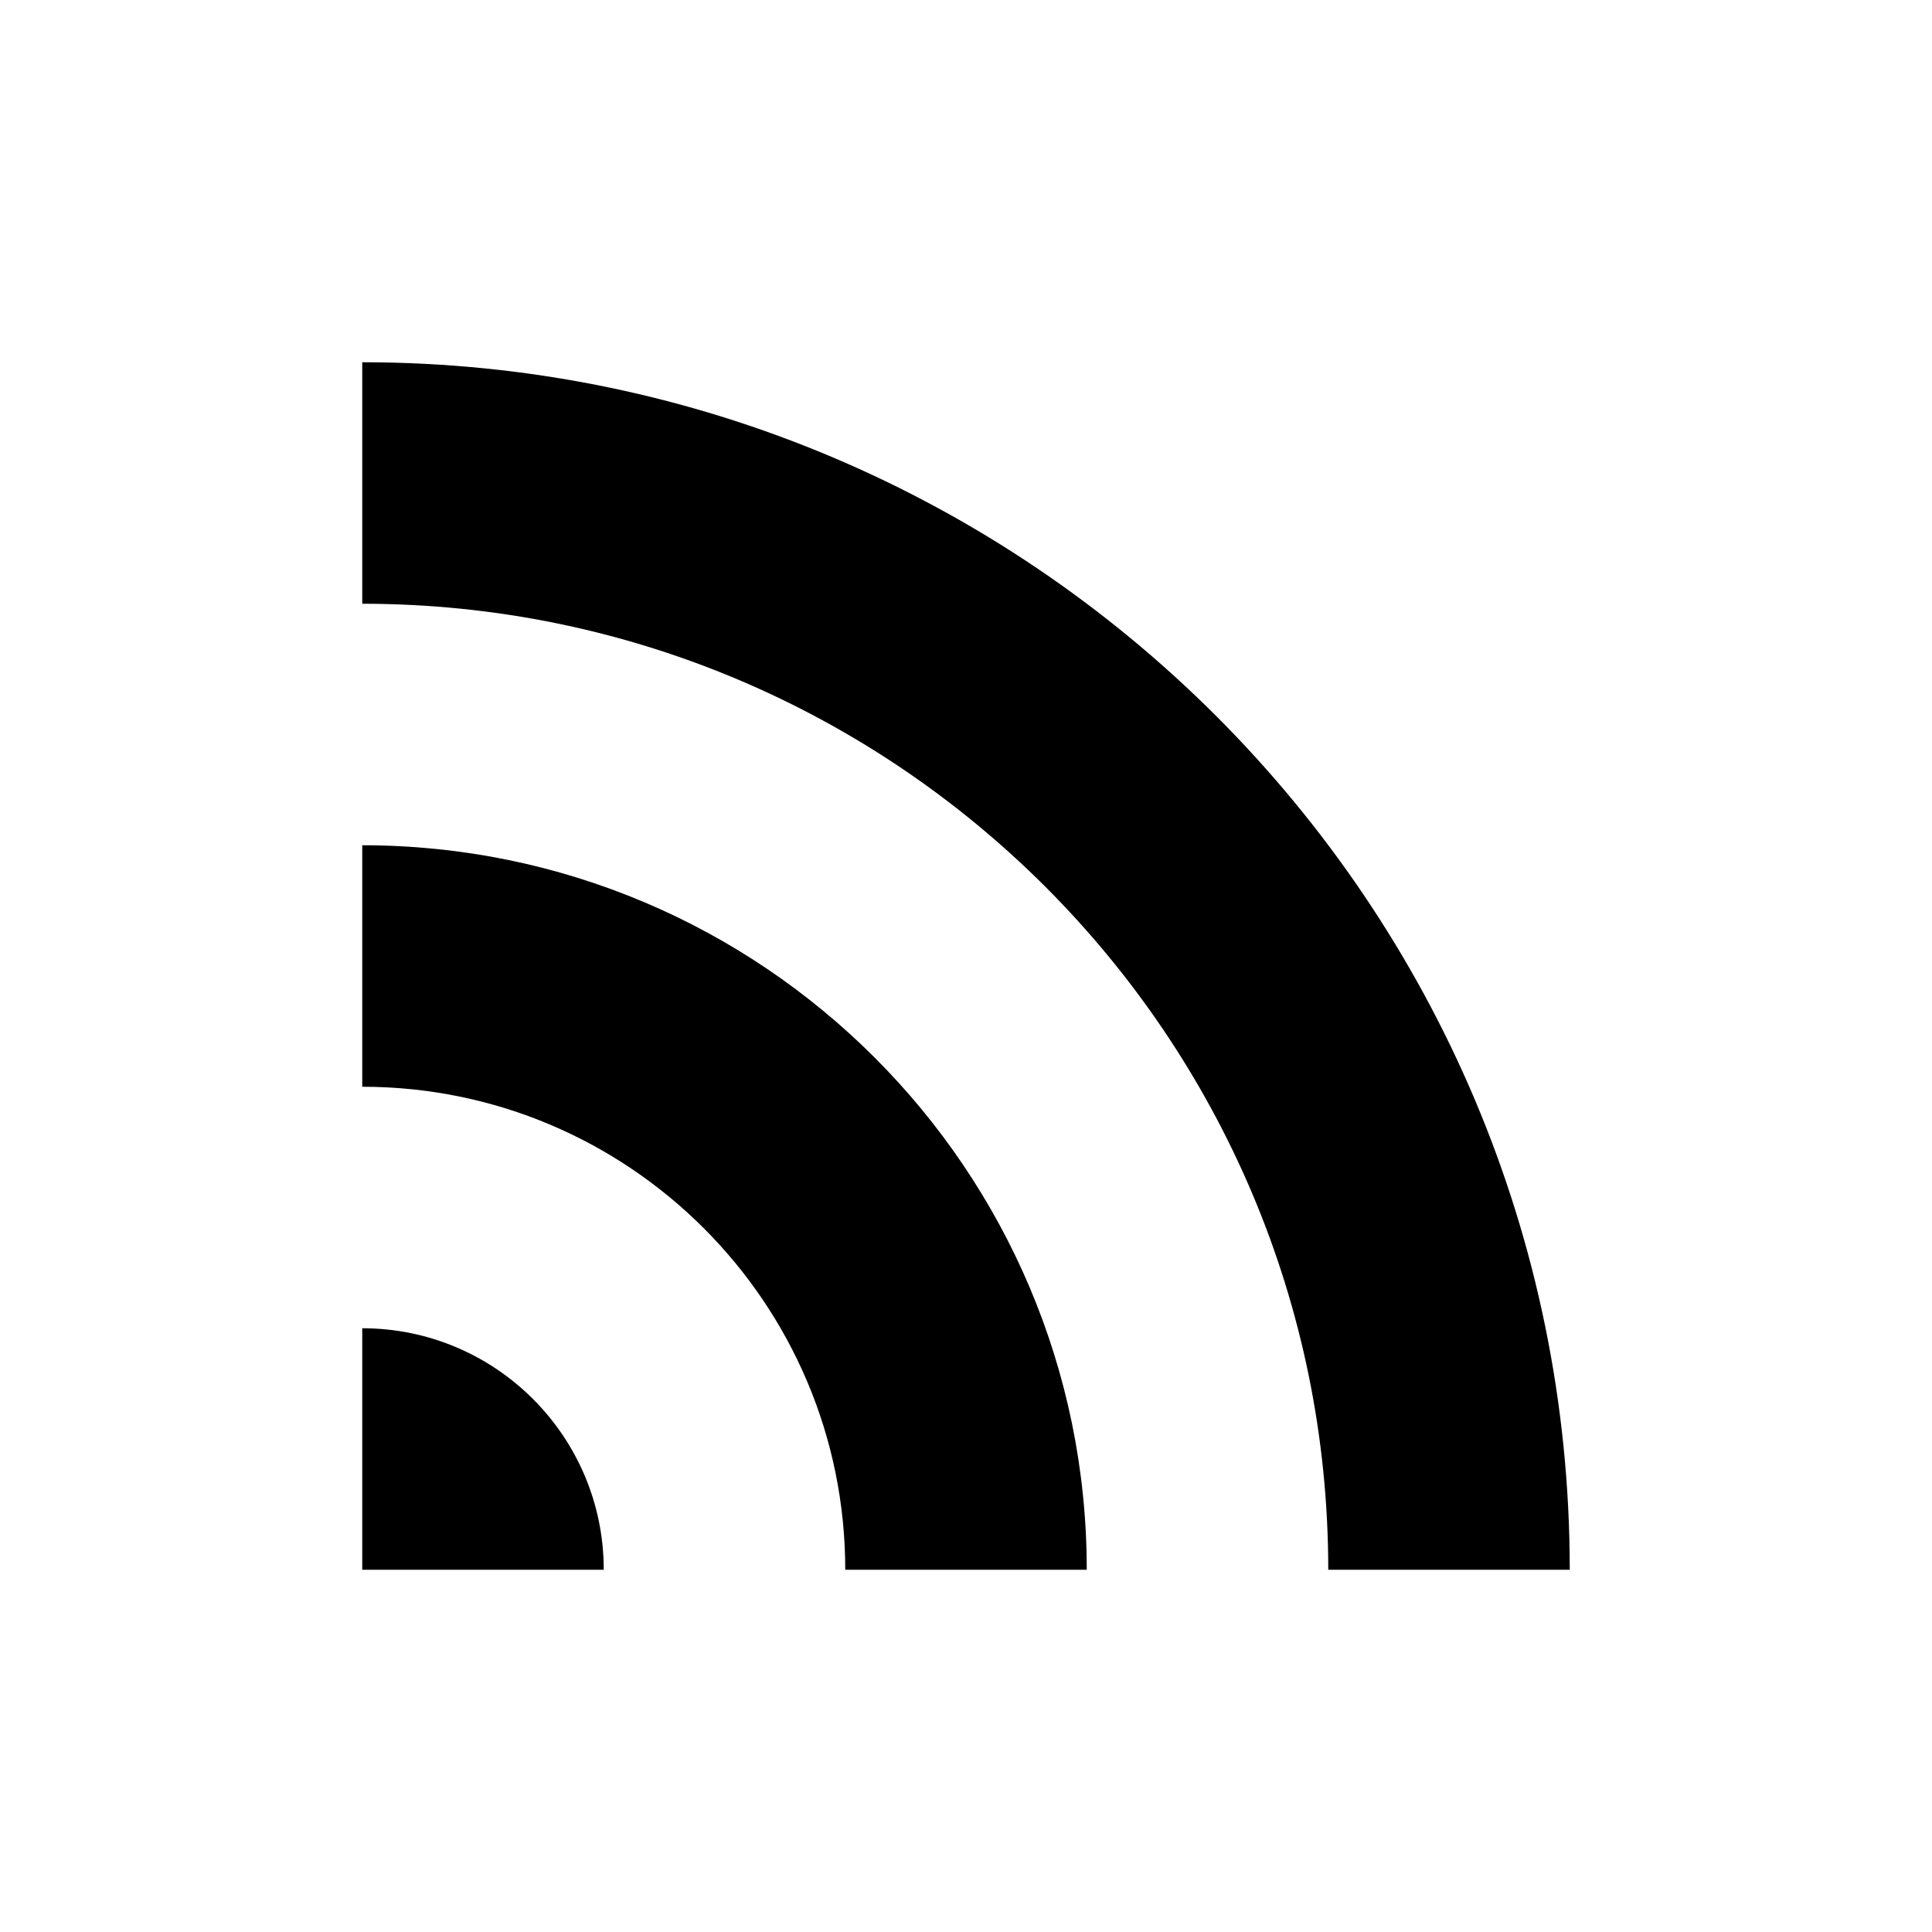 <svg xmlns='http://www.w3.org/2000/svg' width='16' height='16' viewBox='0 0 16 16'><path d='M11,13c0-4.418-3.582-8-8-8V3c5.523,0,10,4.477,10,10H11z'/><path d='M3,9c2.209,0,4,1.791,4,4h2c0-3.314-2.687-6-6-6V9z'/><path d='M5,13c0-1.104-0.896-2-2-2v2H5z'/></svg>
